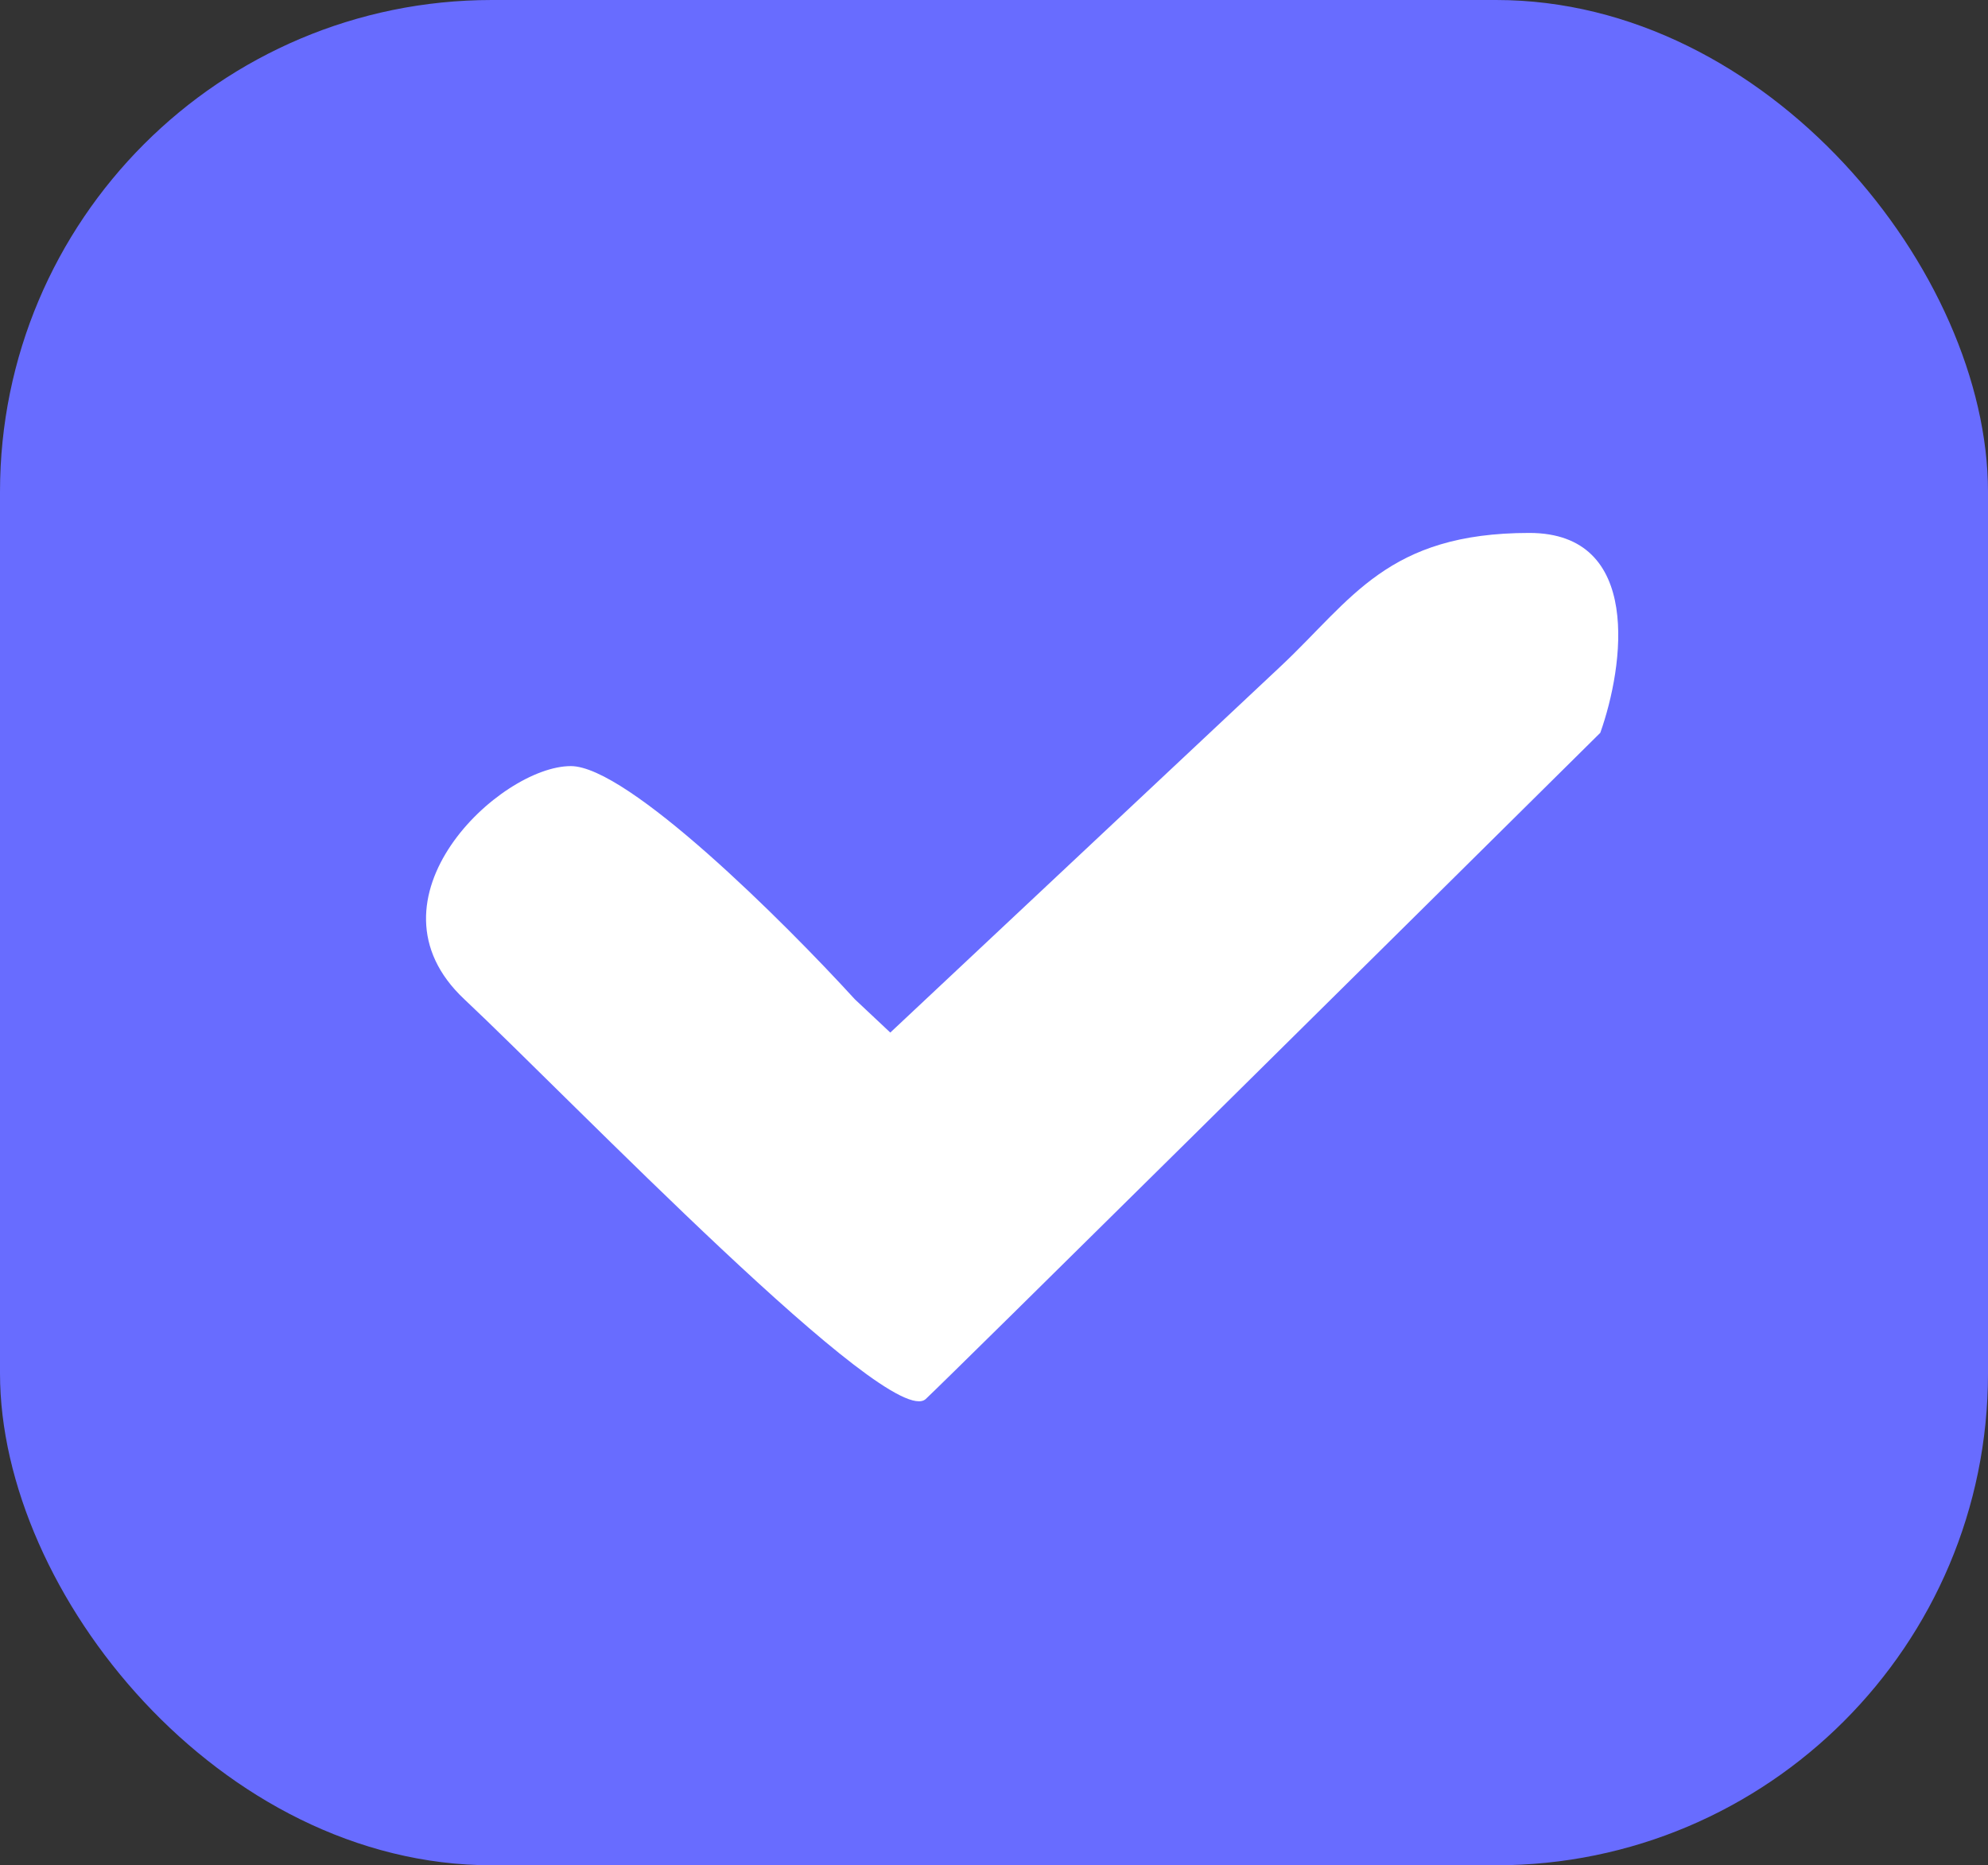 <svg width="97" height="91" viewBox="0 0 97 91" fill="none" xmlns="http://www.w3.org/2000/svg">
<rect x="0" y="0" width="97" height="91" fill="#333333" stroke="none"/>
<rect width="97" height="91" rx="24" fill="#686CFF"/>
<path d="M27.852 37.375C30.623 37.375 38.245 44.958 41.709 48.75L43.44 50.375L45.172 48.75L62.494 32.5C65.958 29.25 67.69 26 74.619 26C80.162 26 79.238 32.5 78.083 35.75C67.69 46.042 46.558 66.95 45.172 68.25C43.44 69.875 27.852 53.625 22.656 48.75C17.459 43.875 24.388 37.375 27.852 37.375Z" fill="white"/>
</svg>
